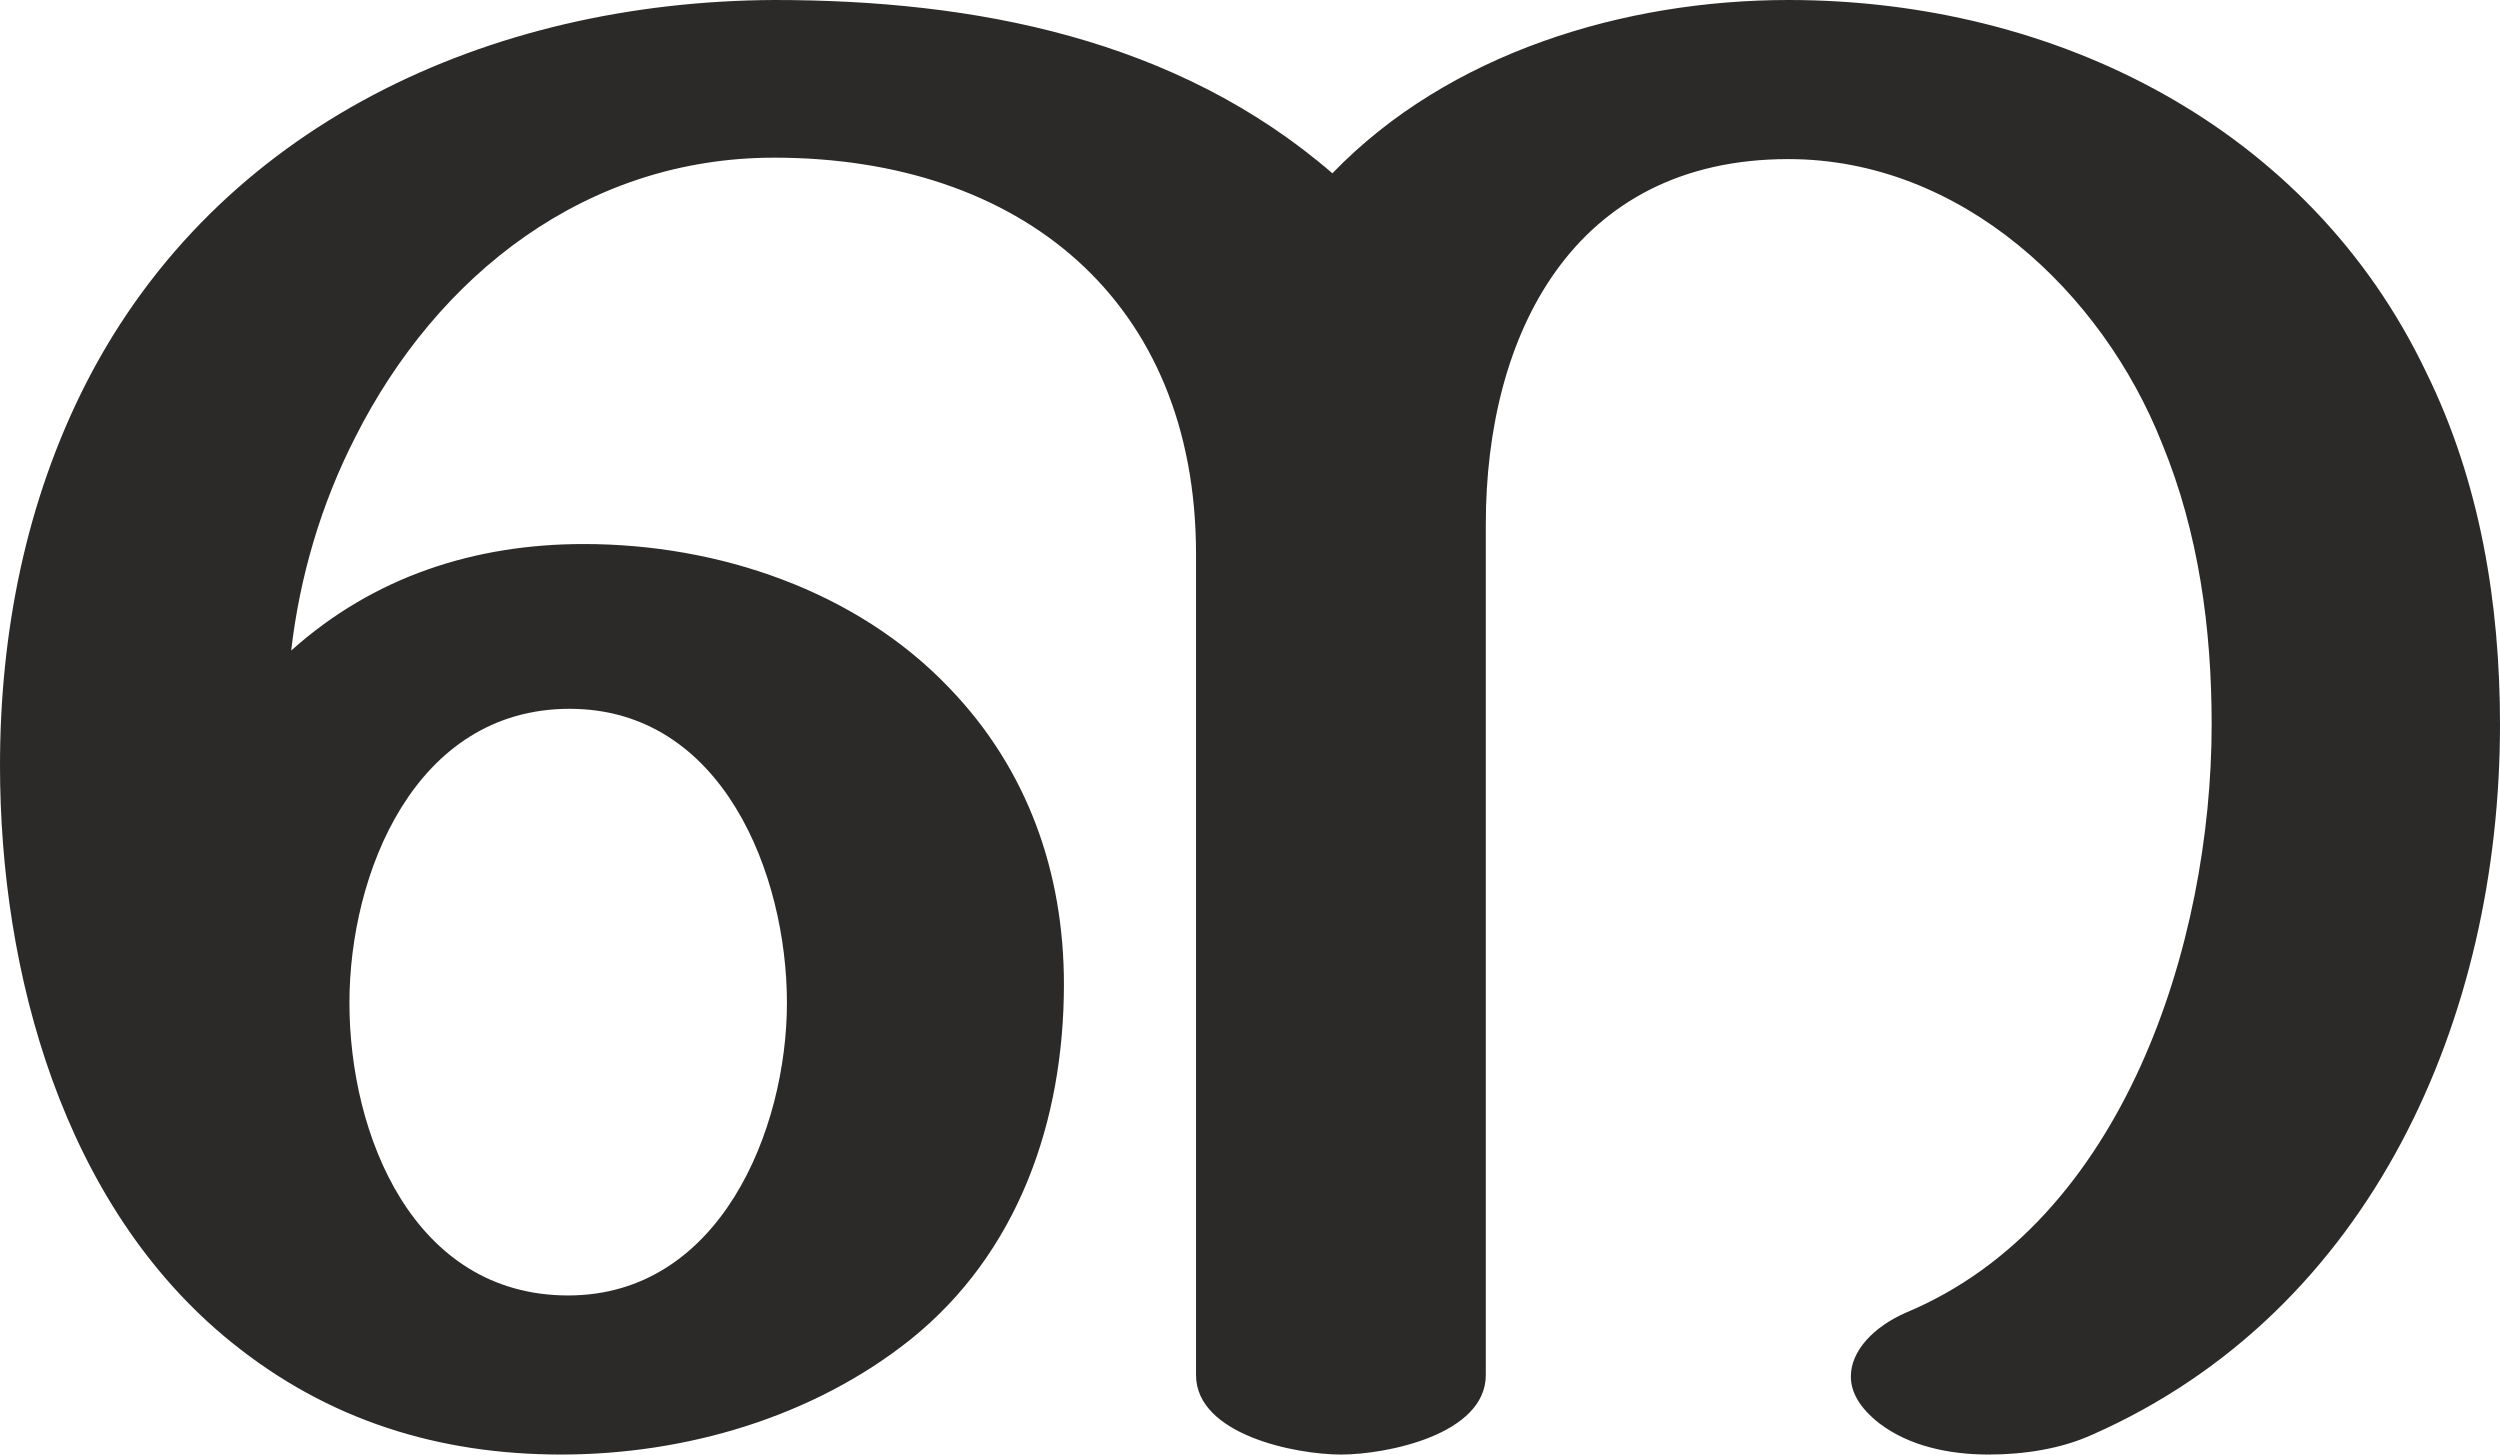 <?xml version="1.0" encoding="UTF-8"?>
<!DOCTYPE svg PUBLIC "-//W3C//DTD SVG 1.1//EN" "http://www.w3.org/Graphics/SVG/1.1/DTD/svg11.dtd">
<!-- Creator: CorelDRAW X8 -->
<svg xmlns="http://www.w3.org/2000/svg" xml:space="preserve" width="1760px" height="1024px" version="1.1" style="shape-rendering:geometricPrecision; text-rendering:geometricPrecision; image-rendering:optimizeQuality; fill-rule:evenodd; clip-rule:evenodd"
viewBox="0 0 1760 1024"
 xmlns:xlink="http://www.w3.org/1999/xlink">
 <defs>
  <style type="text/css">
   <![CDATA[
    .fil0 {fill:#2B2A29;fill-rule:nonzero}
   ]]>
  </style>
 </defs>
 <g id="Layer_x0020_1">
  <path class="fil0" d="M1400 1024c25,0 51,-4 73,-14 197,-87 287,-294 287,-500 0,-85 -14,-171 -52,-248 -82,-172 -260,-262 -449,-262 -115,0 -239,37 -321,122 -110,-95 -252,-122 -393,-122 -201,1 -391,88 -484,269 -43,84 -61,177 -61,270 0,145 44,310 163,406 68,55 146,79 232,79 87,0 177,-26 246,-81 76,-61 108,-154 108,-250 0,-78 -25,-151 -81,-209 -65,-68 -162,-101 -257,-101 -77,0 -148,23 -206,75 6,-52 21,-103 45,-150 58,-115 163,-197 295,-197 173,0 297,100 297,279l0 578c0,42 70,56 102,56 32,0 102,-14 102,-56l0 -599c0,-133 61,-257 213,-257 122,0 221,94 263,200 26,63 35,131 35,198 0,154 -62,350 -215,414 -23,10 -39,27 -39,45 0,11 6,22 20,33 21,16 49,22 77,22zm-1000 -112c-109,0 -154,-113 -154,-206 0,-91 46,-207 155,-207 108,0 153,117 153,207 0,89 -47,206 -154,206z"/>
 </g>
</svg>
